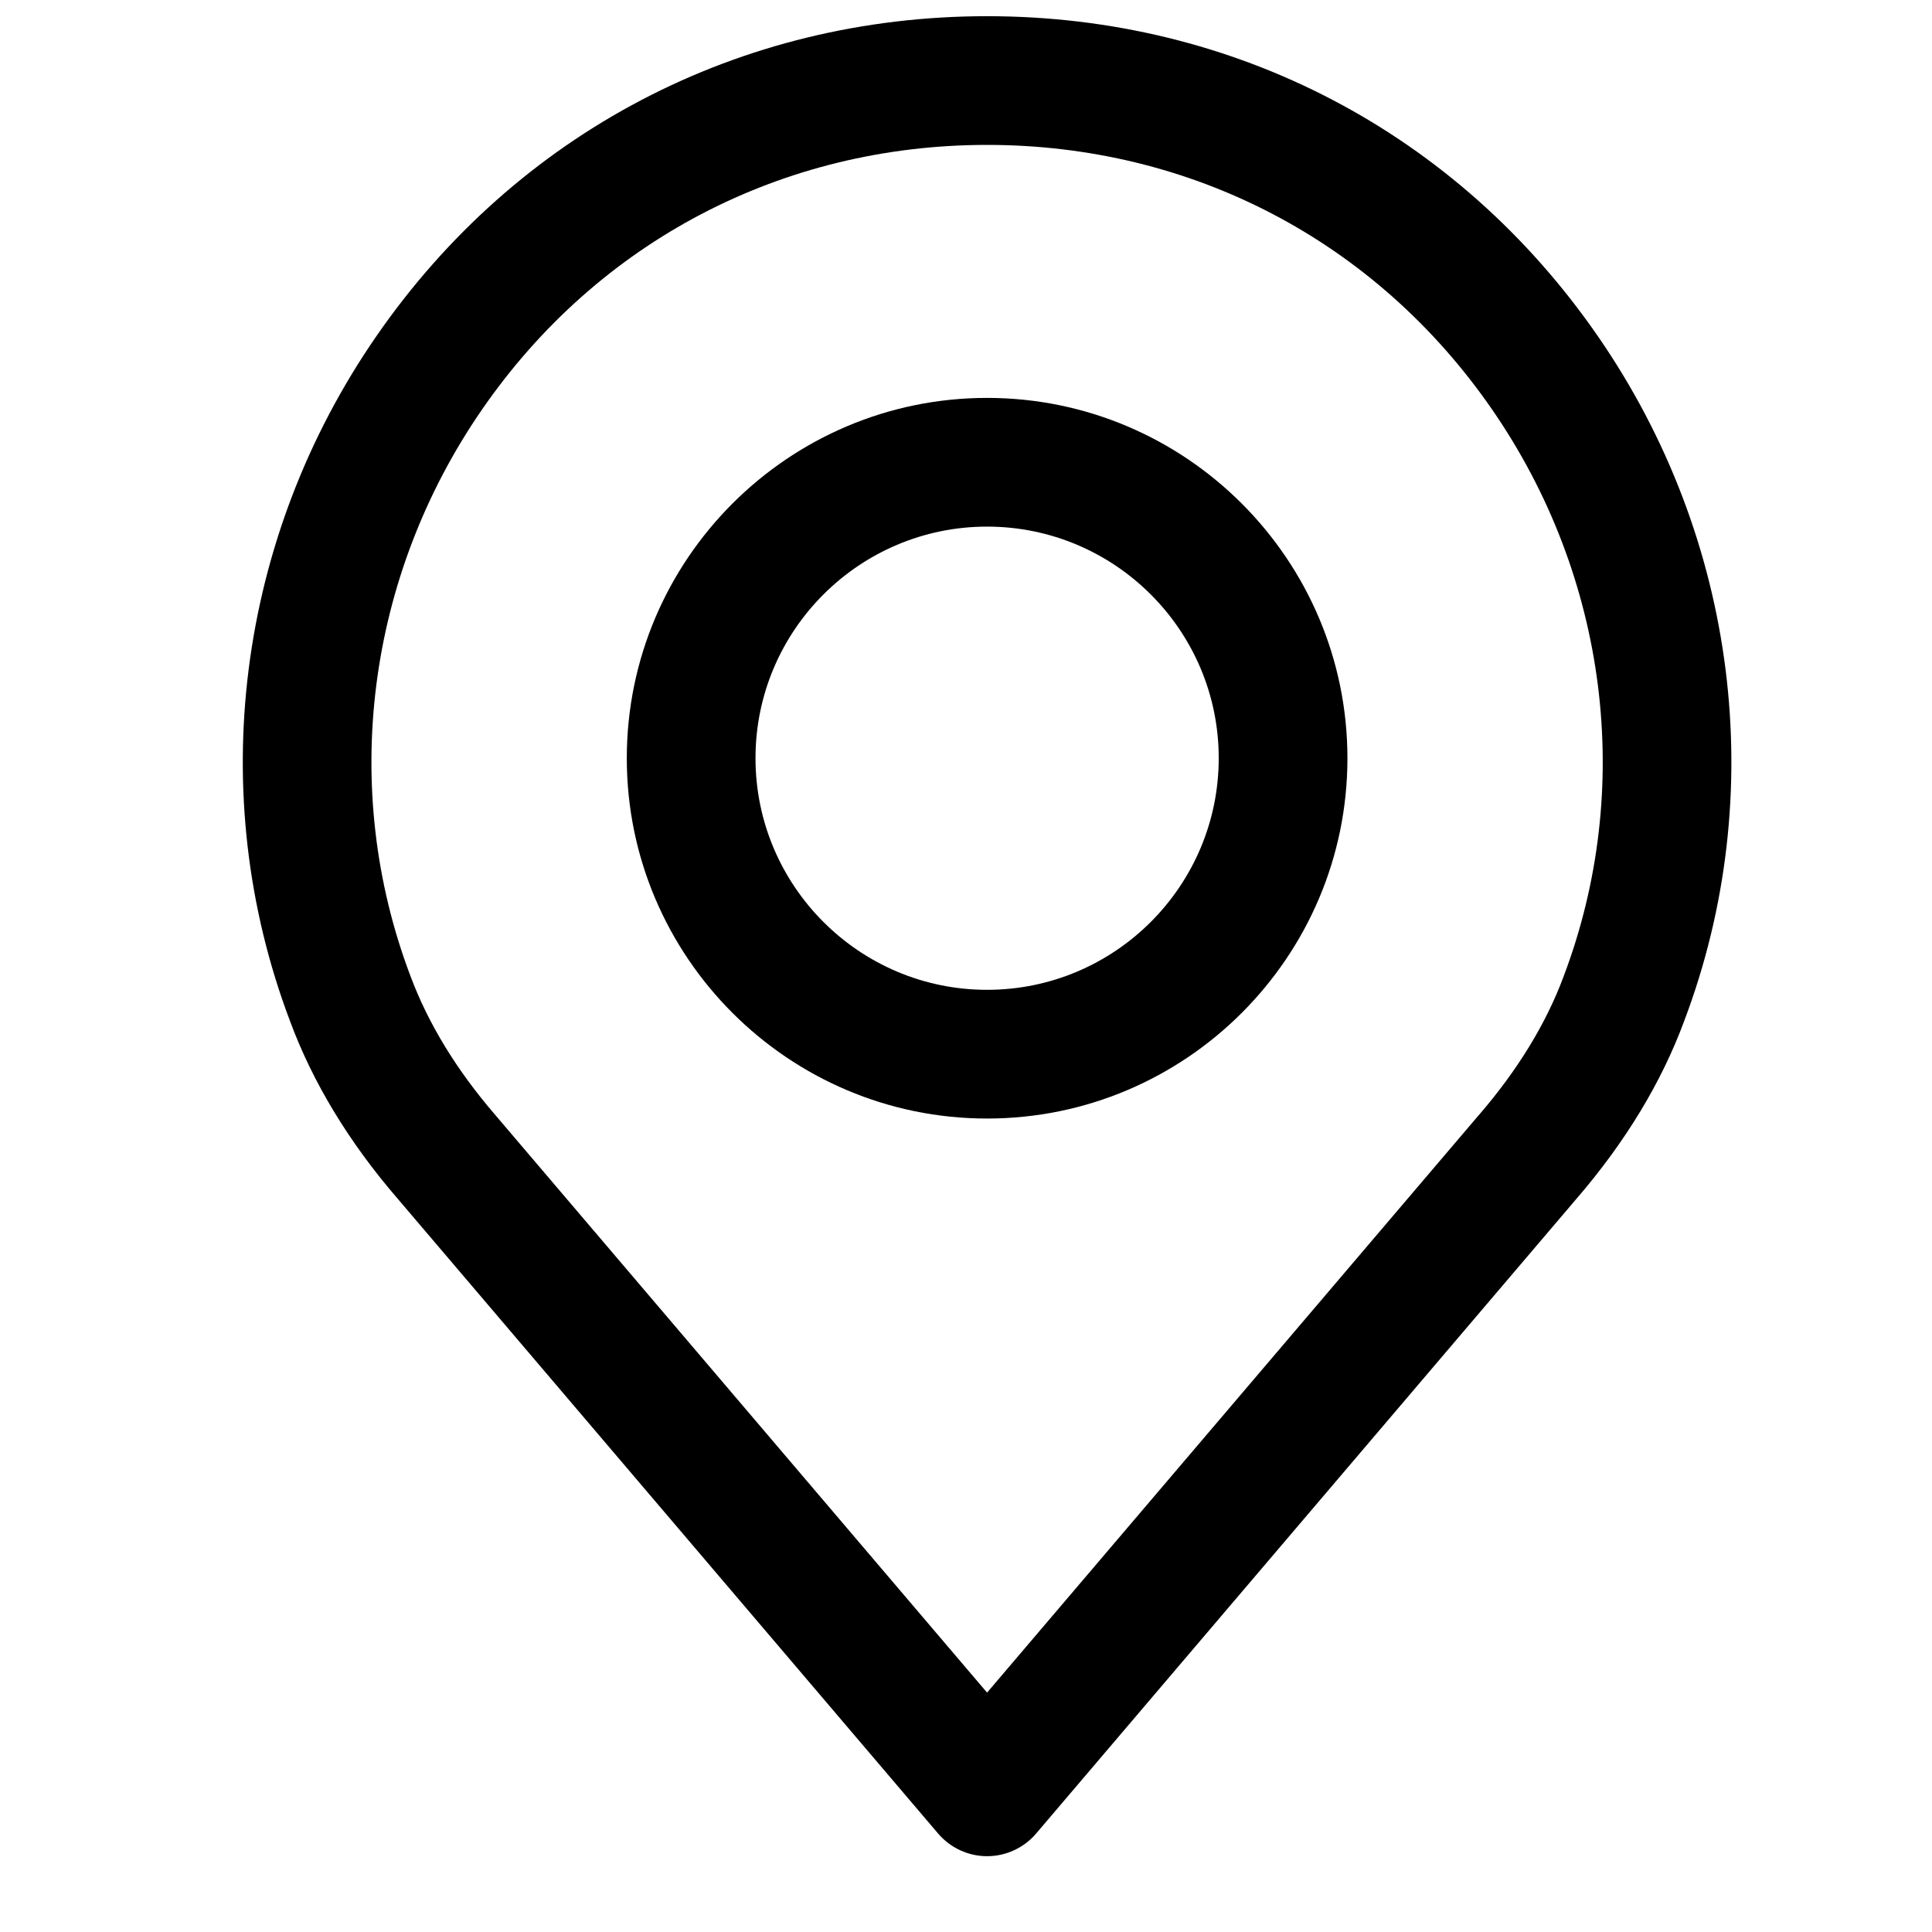 <svg width="21" height="21" viewBox="0 0 21 21" xmlns="http://www.w3.org/2000/svg">
<path d="M17.368 3.654C15.841 1.444 13.421 0.176 10.729 0.176C8.038 0.176 5.618 1.444 4.091 3.654C2.572 5.852 2.221 8.636 3.151 11.095C3.399 11.767 3.795 12.419 4.323 13.03L10.197 19.93C10.33 20.086 10.525 20.176 10.729 20.176C10.934 20.176 11.129 20.086 11.262 19.93L17.134 13.032C17.665 12.417 18.06 11.765 18.306 11.099C19.238 8.636 18.887 5.852 17.368 3.654ZM16.997 10.61C16.807 11.124 16.496 11.632 16.075 12.12C16.073 12.122 16.072 12.123 16.071 12.124L10.729 18.398L5.384 12.12C4.963 11.632 4.653 11.124 4.46 10.605C3.691 8.571 3.983 6.27 5.241 4.449C6.503 2.622 8.504 1.575 10.729 1.575C12.955 1.575 14.955 2.622 16.217 4.449C17.476 6.27 17.768 8.571 16.997 10.61Z" fill="currentColor"/>
<path d="M10.729 4.325C8.57 4.325 6.813 6.082 6.813 8.242C6.813 10.401 8.57 12.158 10.729 12.158C12.889 12.158 14.646 10.401 14.646 8.242C14.646 6.082 12.889 4.325 10.729 4.325ZM10.729 10.759C9.341 10.759 8.212 9.63 8.212 8.241C8.212 6.853 9.341 5.724 10.729 5.724C12.118 5.724 13.247 6.853 13.247 8.241C13.247 9.63 12.118 10.759 10.729 10.759Z" fill="currentColor"/>
</svg>
